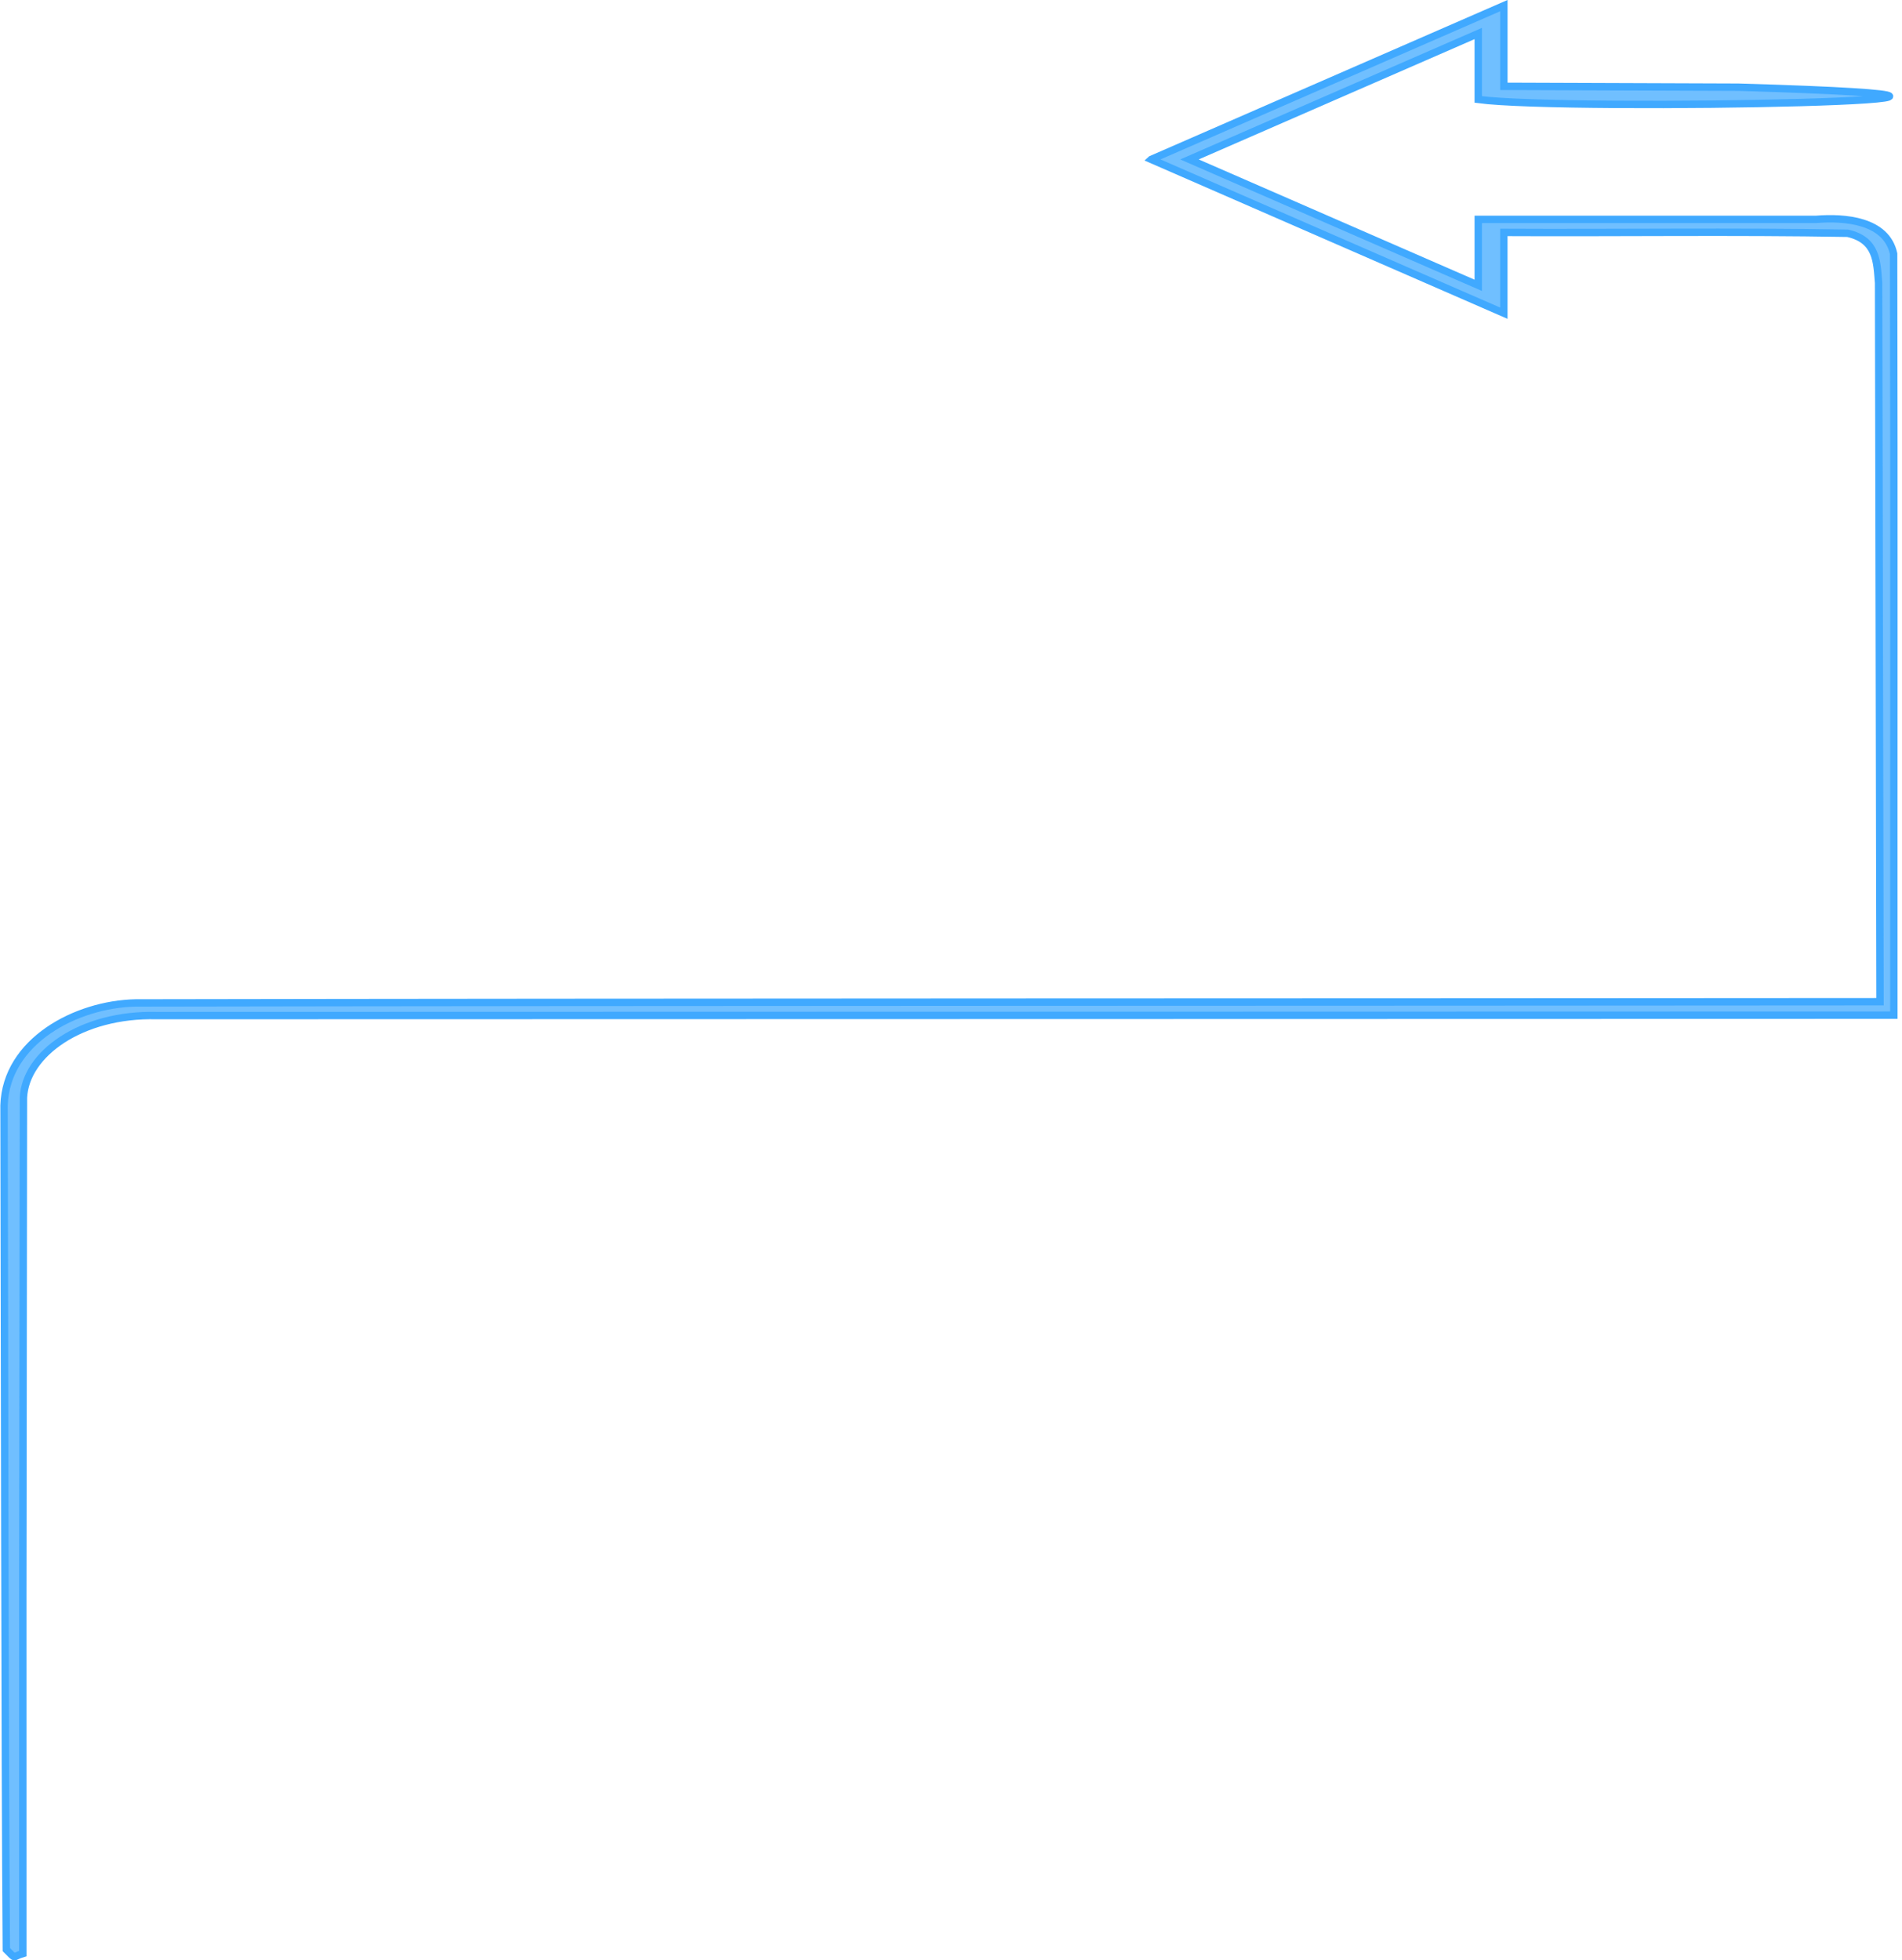 <?xml version="1.0" encoding="UTF-8" standalone="no"?>
<!-- Created with Inkscape (http://www.inkscape.org/) -->

<svg
   width="241.733"
   height="249.129"
   viewBox="0 0 64.065 66.352"
   version="1.1"
   id="svg7261"
   inkscape:version="1.1.2 (0a00cf5339, 2022-02-04)"
   sodipodi:docname="line-corner-vector-2.svg"
   xmlns:inkscape="http://www.inkscape.org/namespaces/inkscape"
   xmlns:sodipodi="http://sodipodi.sourceforge.net/DTD/sodipodi-0.dtd"
   xmlns="http://www.w3.org/2000/svg"
   xmlns:svg="http://www.w3.org/2000/svg">
  <sodipodi:namedview
     id="namedview7263"
     borderopacity="1.0"
     inkscape:pageshadow="2"
     inkscape:pageopacity="0"
     inkscape:pagecheckerboard="true"
     inkscape:document-units="mm"
     showgrid="false"
     inkscape:zoom="11.313709"
     inkscape:cx="-19.754796"
     inkscape:cy="233.12427"
     inkscape:window-width="1920"
     inkscape:window-height="1172"
     inkscape:window-x="0"
     inkscape:window-y="0"
     inkscape:window-maximized="1"
     inkscape:current-layer="layer1"
     units="px"
     width="220.366px"
     pagecolor="#ffffff"
     bordercolor="#666666" />
  <defs
     id="defs7258" />
  <g
     inkscape:label="Layer 1"
     inkscape:groupmode="layer"
     id="layer1"
     transform="translate(-45.244,-64.99)">
    <path
       id="path2514"
       style="fill:#40A9FF;fill-opacity:0.75;fill-rule:evenodd;stroke:#40A9FF;stroke-width:0.25"
       d="m 84.055,70.386 11.935,5.205 v -2.734 c 3.879,0.02 7.764,-0.039 11.639,0.029 0.99,0.226 0.988,0.96 1.046,1.681 l 0.049,24.328 c -17.61,0.016 -41.447,0.008 -59.055,0.041 -2.01,0.044 -4.38,1.294 -4.447,3.47 0.018,6.494 0.026,22.09 0.078,28.572 0.35,0.349 0.188,0.241 0.558,0.133 l -0.001,-12.096 0.022,-16.871 c 0.068,-1.484 1.958,-2.841 4.503,-2.78 l 58.81,-0.014 c -0.005,-8.59 0.011,-17.182 -0.008,-25.771 -0.245,-1.136 -1.662,-1.243 -2.625,-1.164 H 95.124 v 2.232 C 91.865,73.227 88.607,71.808 85.349,70.386 88.607,68.964 91.865,67.545 95.124,66.124 v 2.232 c 3.012,0.41 23.179,0.006 8.809,-0.415 -2.647,-0.01 -5.295,-0.019 -7.942,-0.029 v -2.732 l -11.935,5.205 z"
       sodipodi:nodetypes="cccccccccccccccccccccccccc" />
  </g>
</svg>
